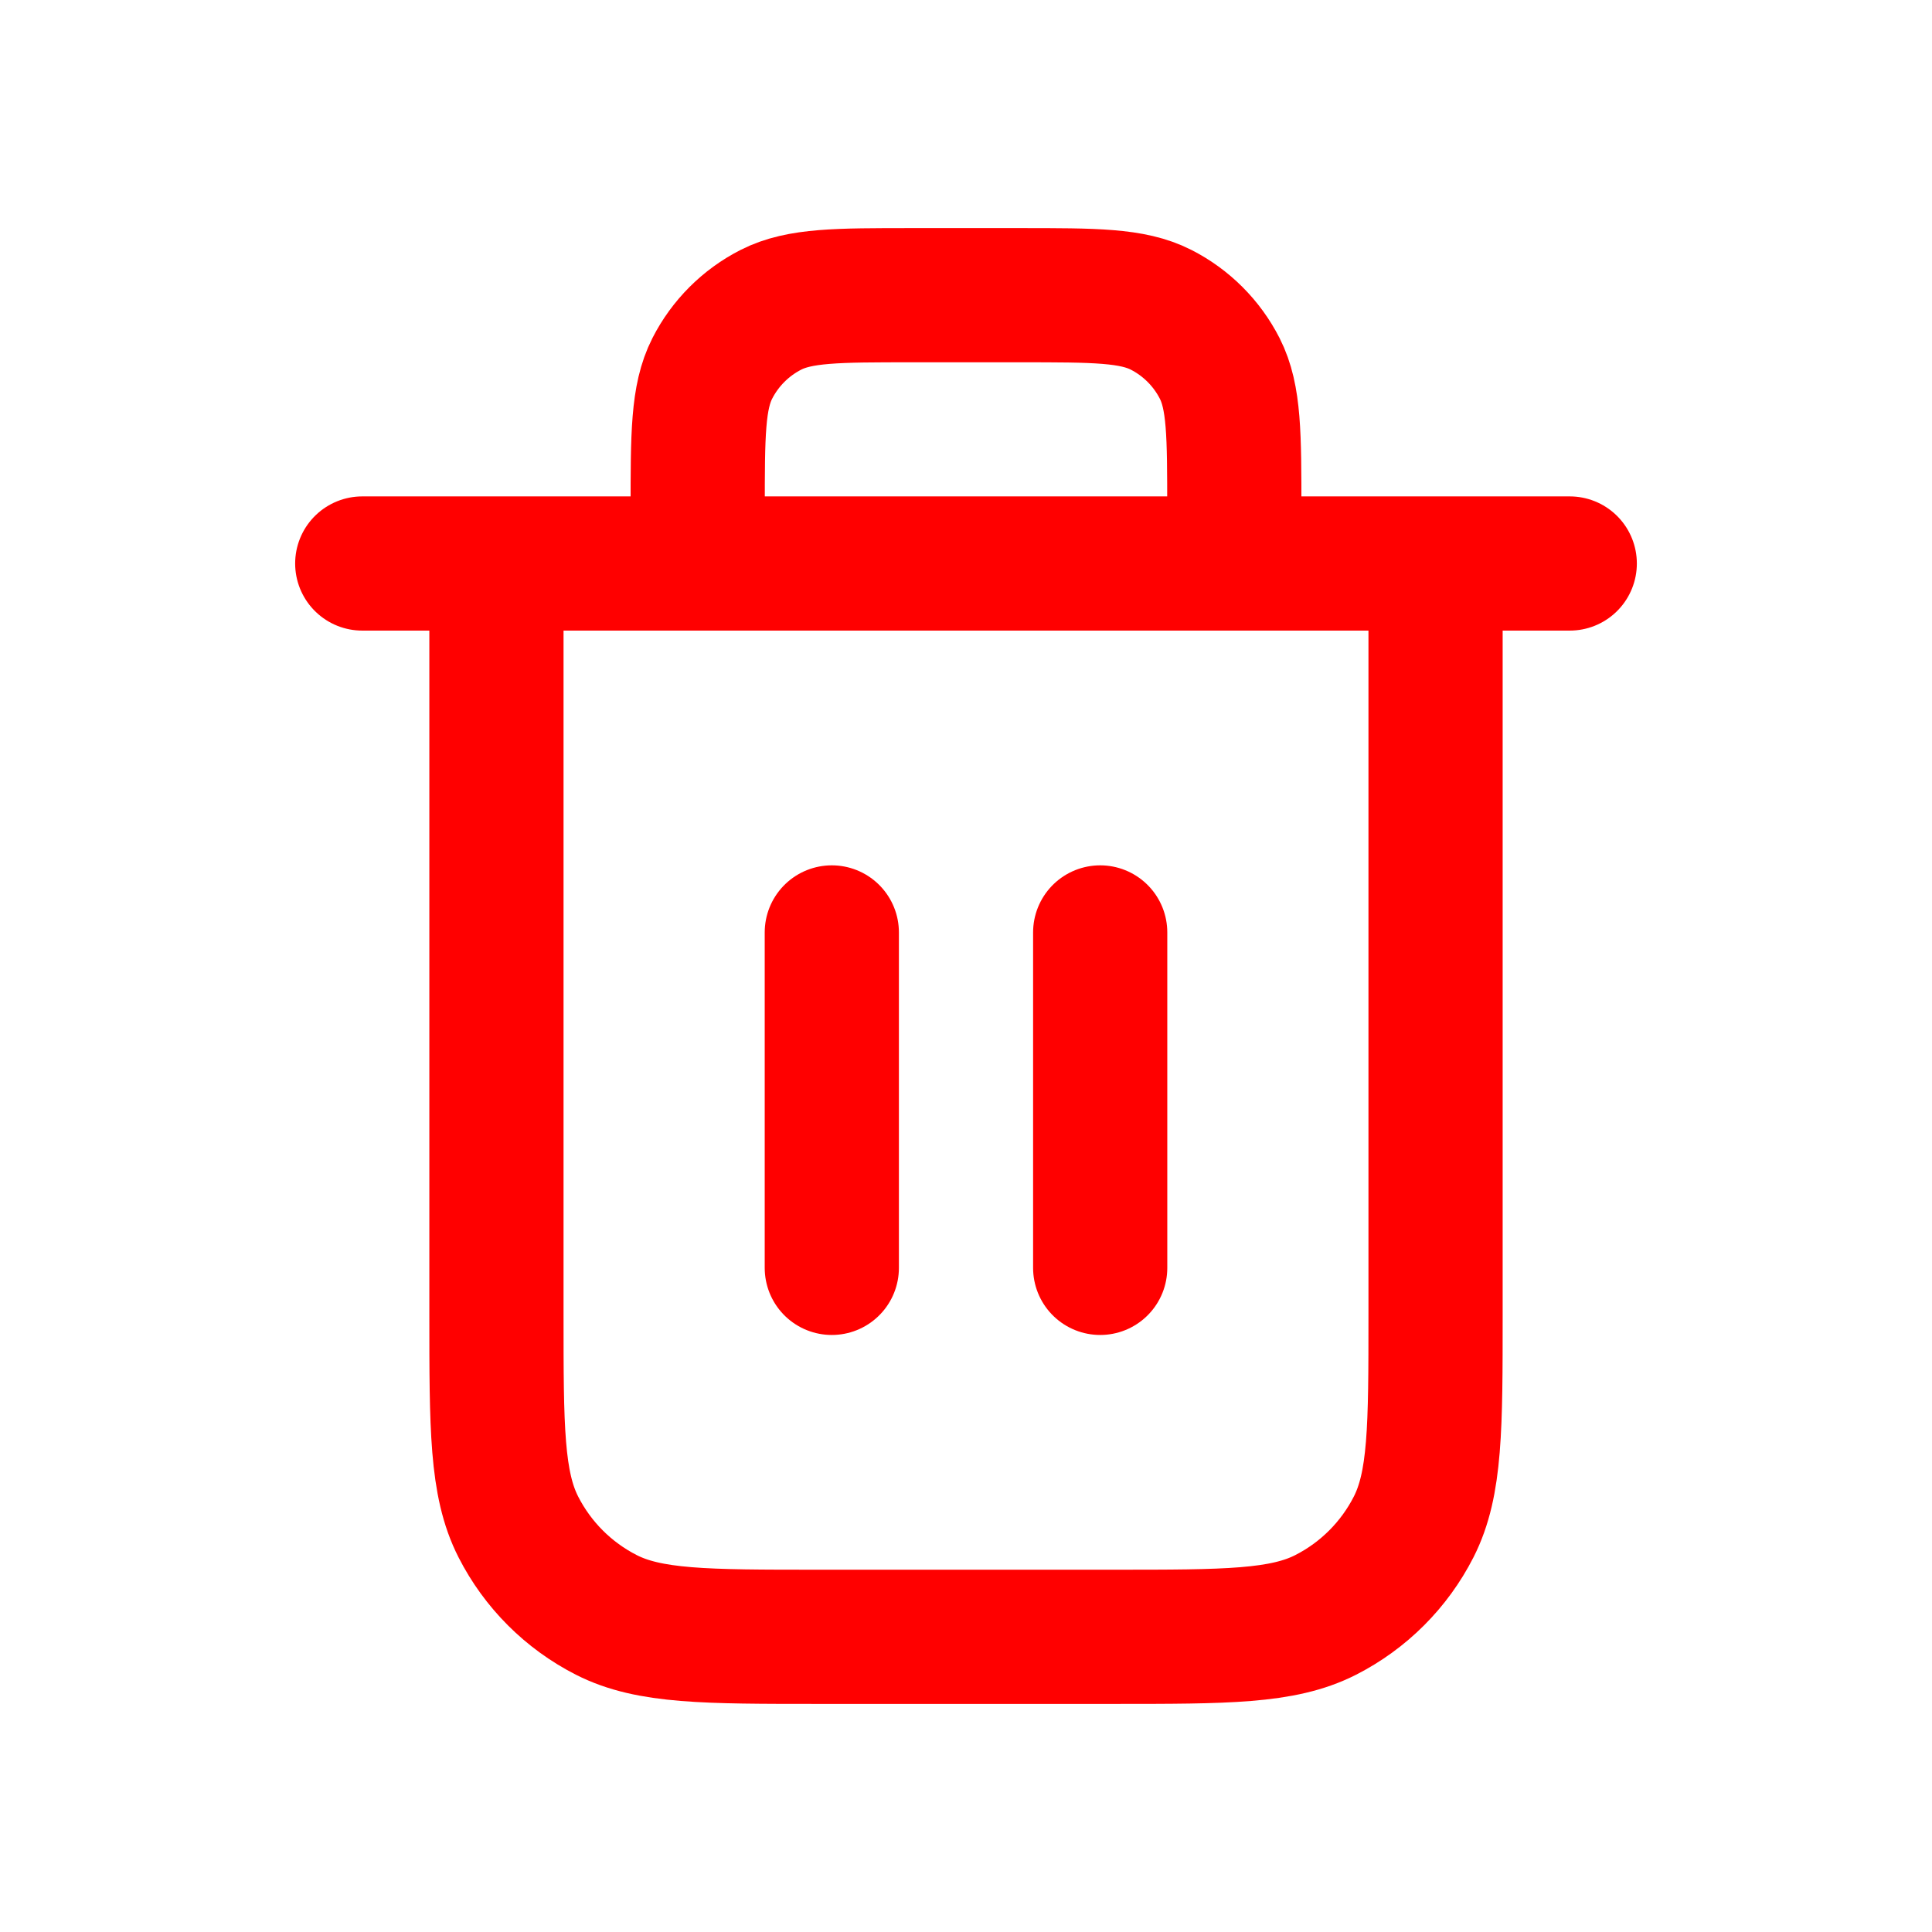 <svg width="24" height="24" viewBox="0 0 24 24" fill="none" xmlns="http://www.w3.org/2000/svg">
    <path d="M15.333 7V6.333C15.333 5.4 15.333 4.933 15.152 4.577C14.992 4.263 14.737 4.008 14.423 3.848C14.067 3.667 13.6 3.667 12.667 3.667H11.333C10.4 3.667 9.933 3.667 9.577 3.848C9.263 4.008 9.008 4.263 8.848 4.577C8.667 4.933 8.667 5.4 8.667 6.333V7M10.333 11.583V15.75M13.667 11.583V15.75M4.5 7H19.5M17.833 7V16.333C17.833 17.733 17.833 18.434 17.561 18.968C17.321 19.439 16.939 19.821 16.468 20.061C15.934 20.333 15.233 20.333 13.833 20.333H10.167C8.767 20.333 8.066 20.333 7.532 20.061C7.061 19.821 6.679 19.439 6.439 18.968C6.167 18.434 6.167 17.733 6.167 16.333V7"
          stroke="red" stroke-width="1.667" stroke-linecap="round" stroke-linejoin="round"/>
</svg>